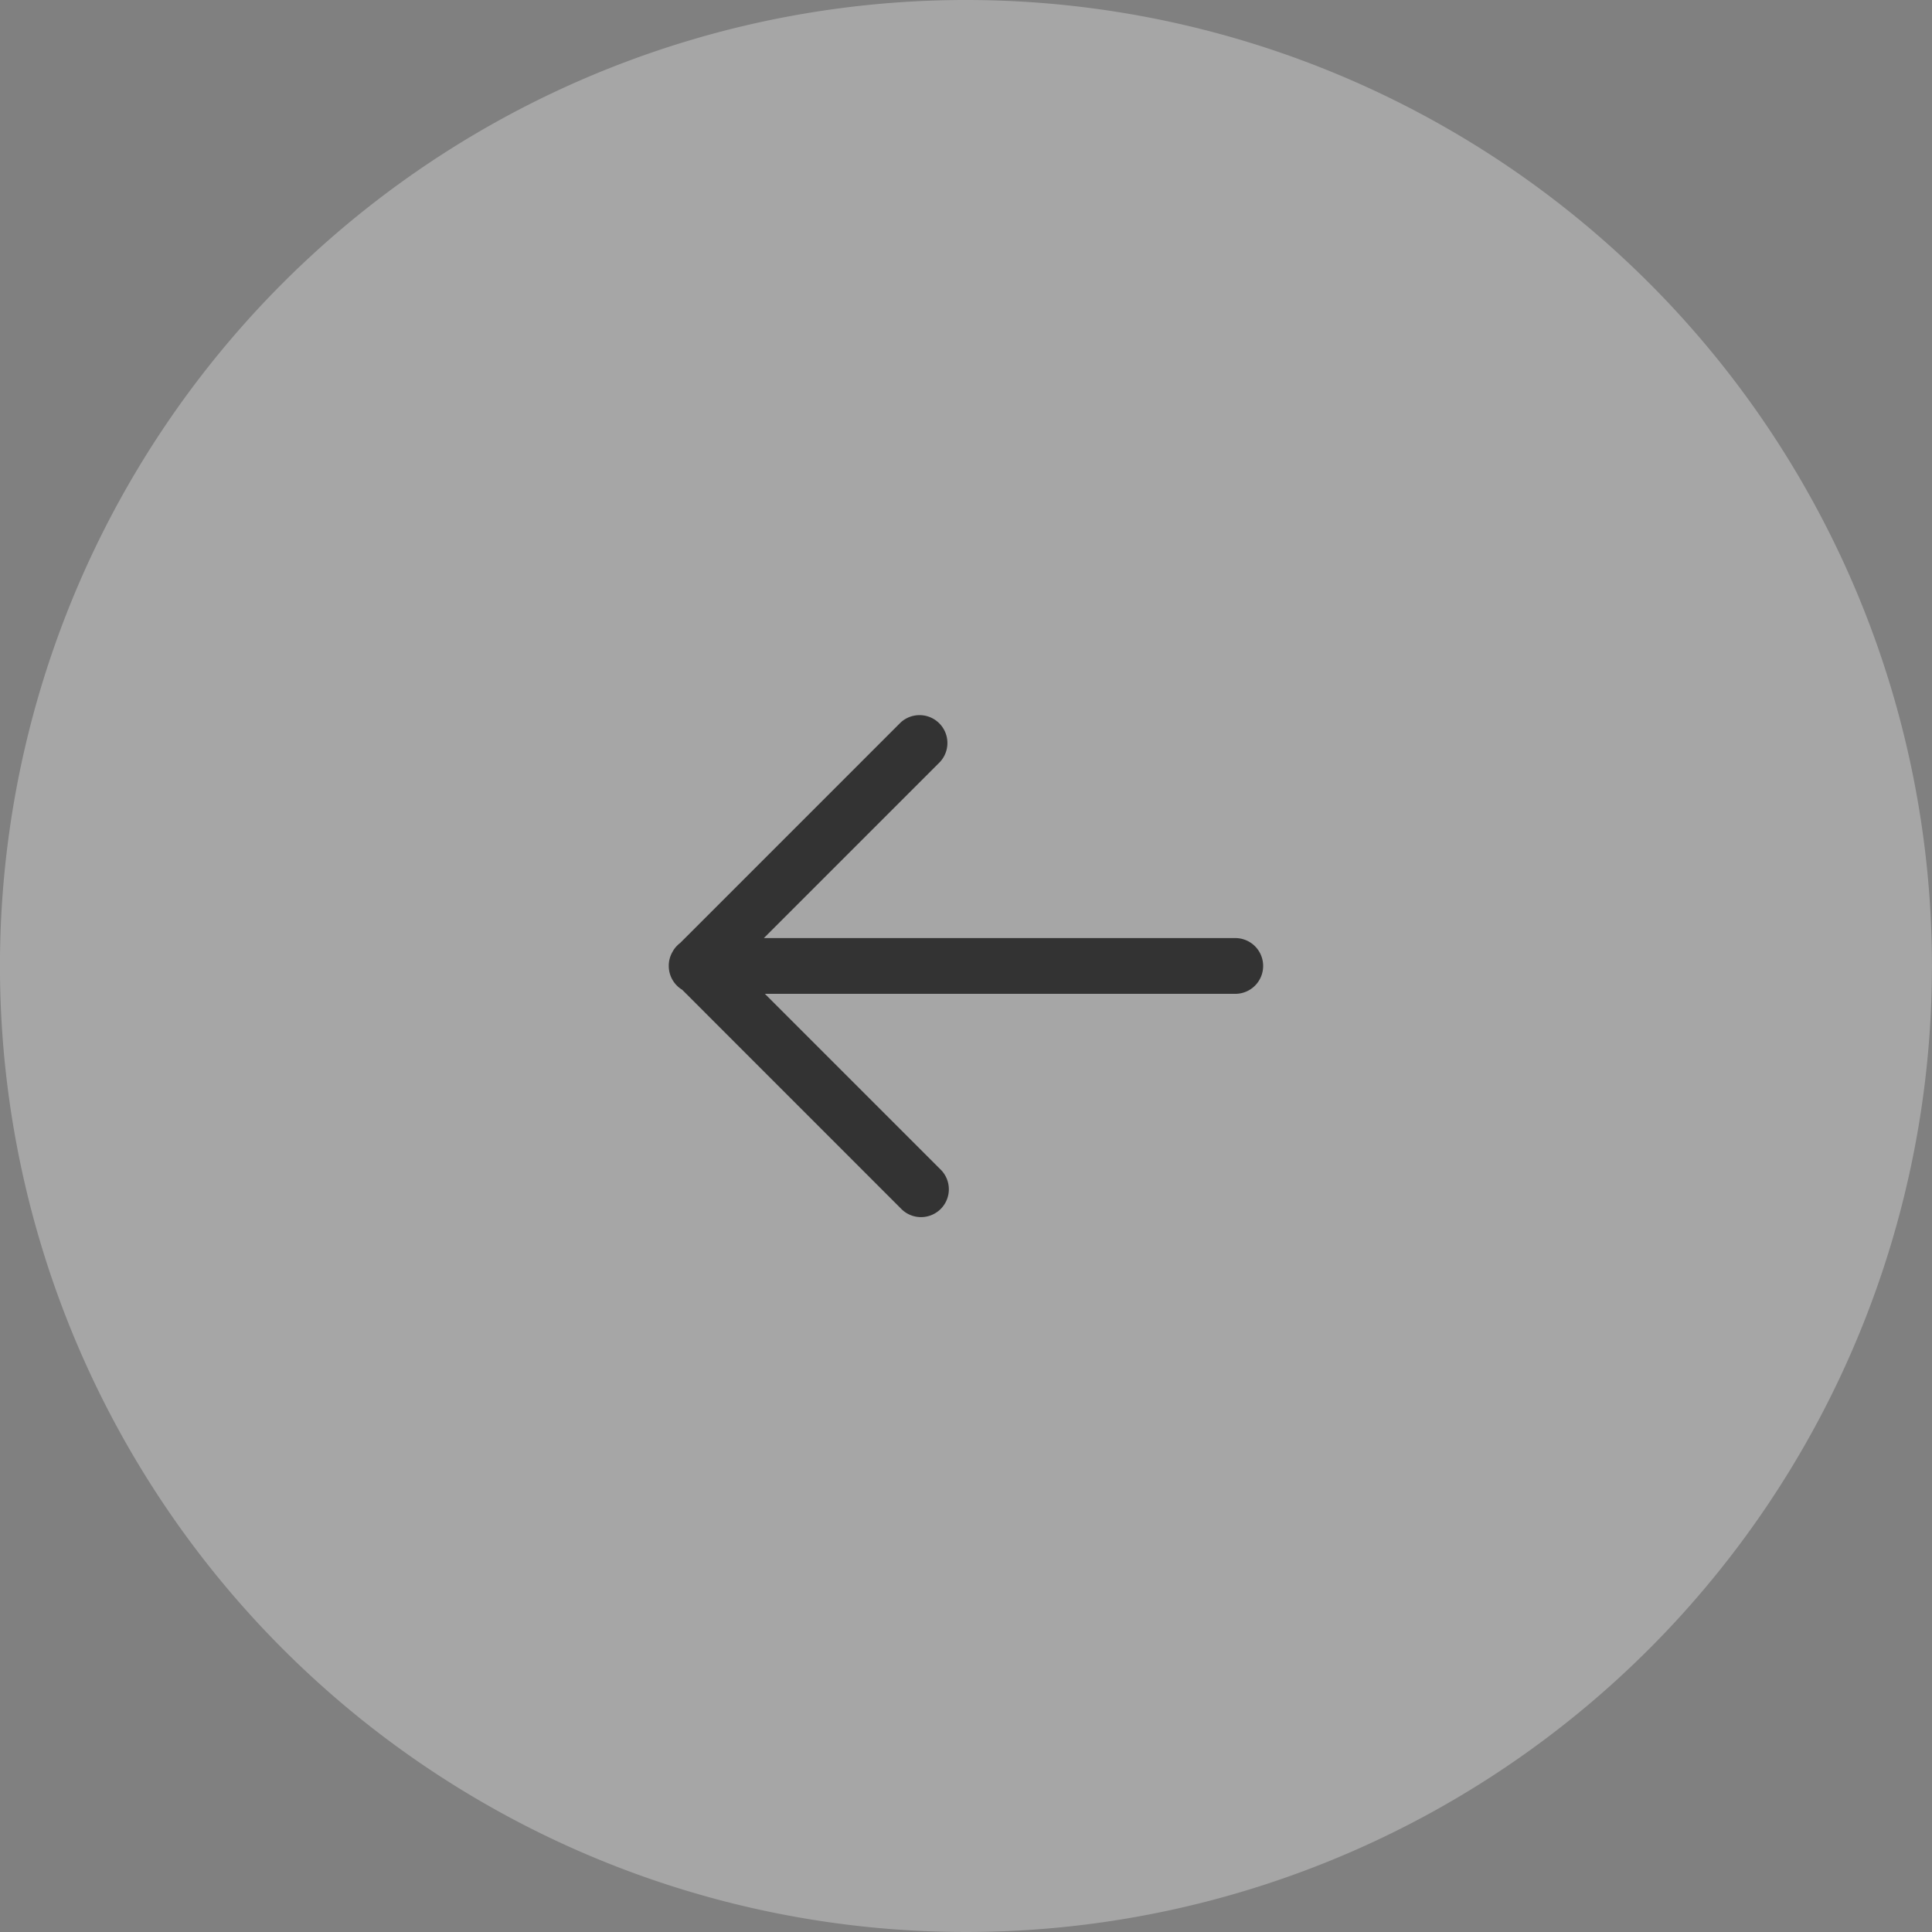 <svg id="Group_383" data-name="Group 383" xmlns="http://www.w3.org/2000/svg" xmlns:xlink="http://www.w3.org/1999/xlink" width="45.182" height="45.182" viewBox="0 0 45.182 45.182">
  <rect x="0" y="0" width="45.182" height="45.182" fill="#808080" stroke="none"/>
  <defs>
    <clipPath id="clip-path">
      <rect id="Rectangle_165" data-name="Rectangle 165" width="45.182" height="45.182" fill="none"/>
    </clipPath>
    <clipPath id="clip-path-2">
      <rect id="Rectangle_166" data-name="Rectangle 166" width="13.9" height="11.739" fill="none"/>
    </clipPath>
  </defs>
  <g id="Group_286" data-name="Group 286" opacity="0.299">
    <g id="Group_285" data-name="Group 285">
      <g id="Group_284" data-name="Group 284" clip-path="url(#clip-path)">
        <path id="Path_255" data-name="Path 255" d="M733.325,364.317a22.591,22.591,0,1,0,22.59,22.591,22.591,22.591,0,0,0-22.59-22.591" transform="translate(-710.734 -364.317)" fill="#fff"/>
      </g>
    </g>
  </g>
  <g id="Group_289" data-name="Group 289" transform="translate(15.64 16.708)" opacity="0.696">
    <g id="Group_288" data-name="Group 288">
      <g id="Group_287" data-name="Group 287" clip-path="url(#clip-path-2)">
        <path id="Path_256" data-name="Path 256" d="M740.274,386.907a.652.652,0,0,1-.652.652h-11l4.093,4.093a.651.651,0,1,1-.919.921l-5.108-5.109a.651.651,0,0,1-.314-.558.642.642,0,0,1,.087-.328.622.622,0,0,1,.111-.149.552.552,0,0,1,.068-.059l5.154-5.154a.652.652,0,0,1,.921.922l-4.117,4.117h11.024a.651.651,0,0,1,.652.651Z" transform="translate(-726.374 -381.025)" fill="#020202"/>
      </g>
    </g>
  </g>
</svg>
